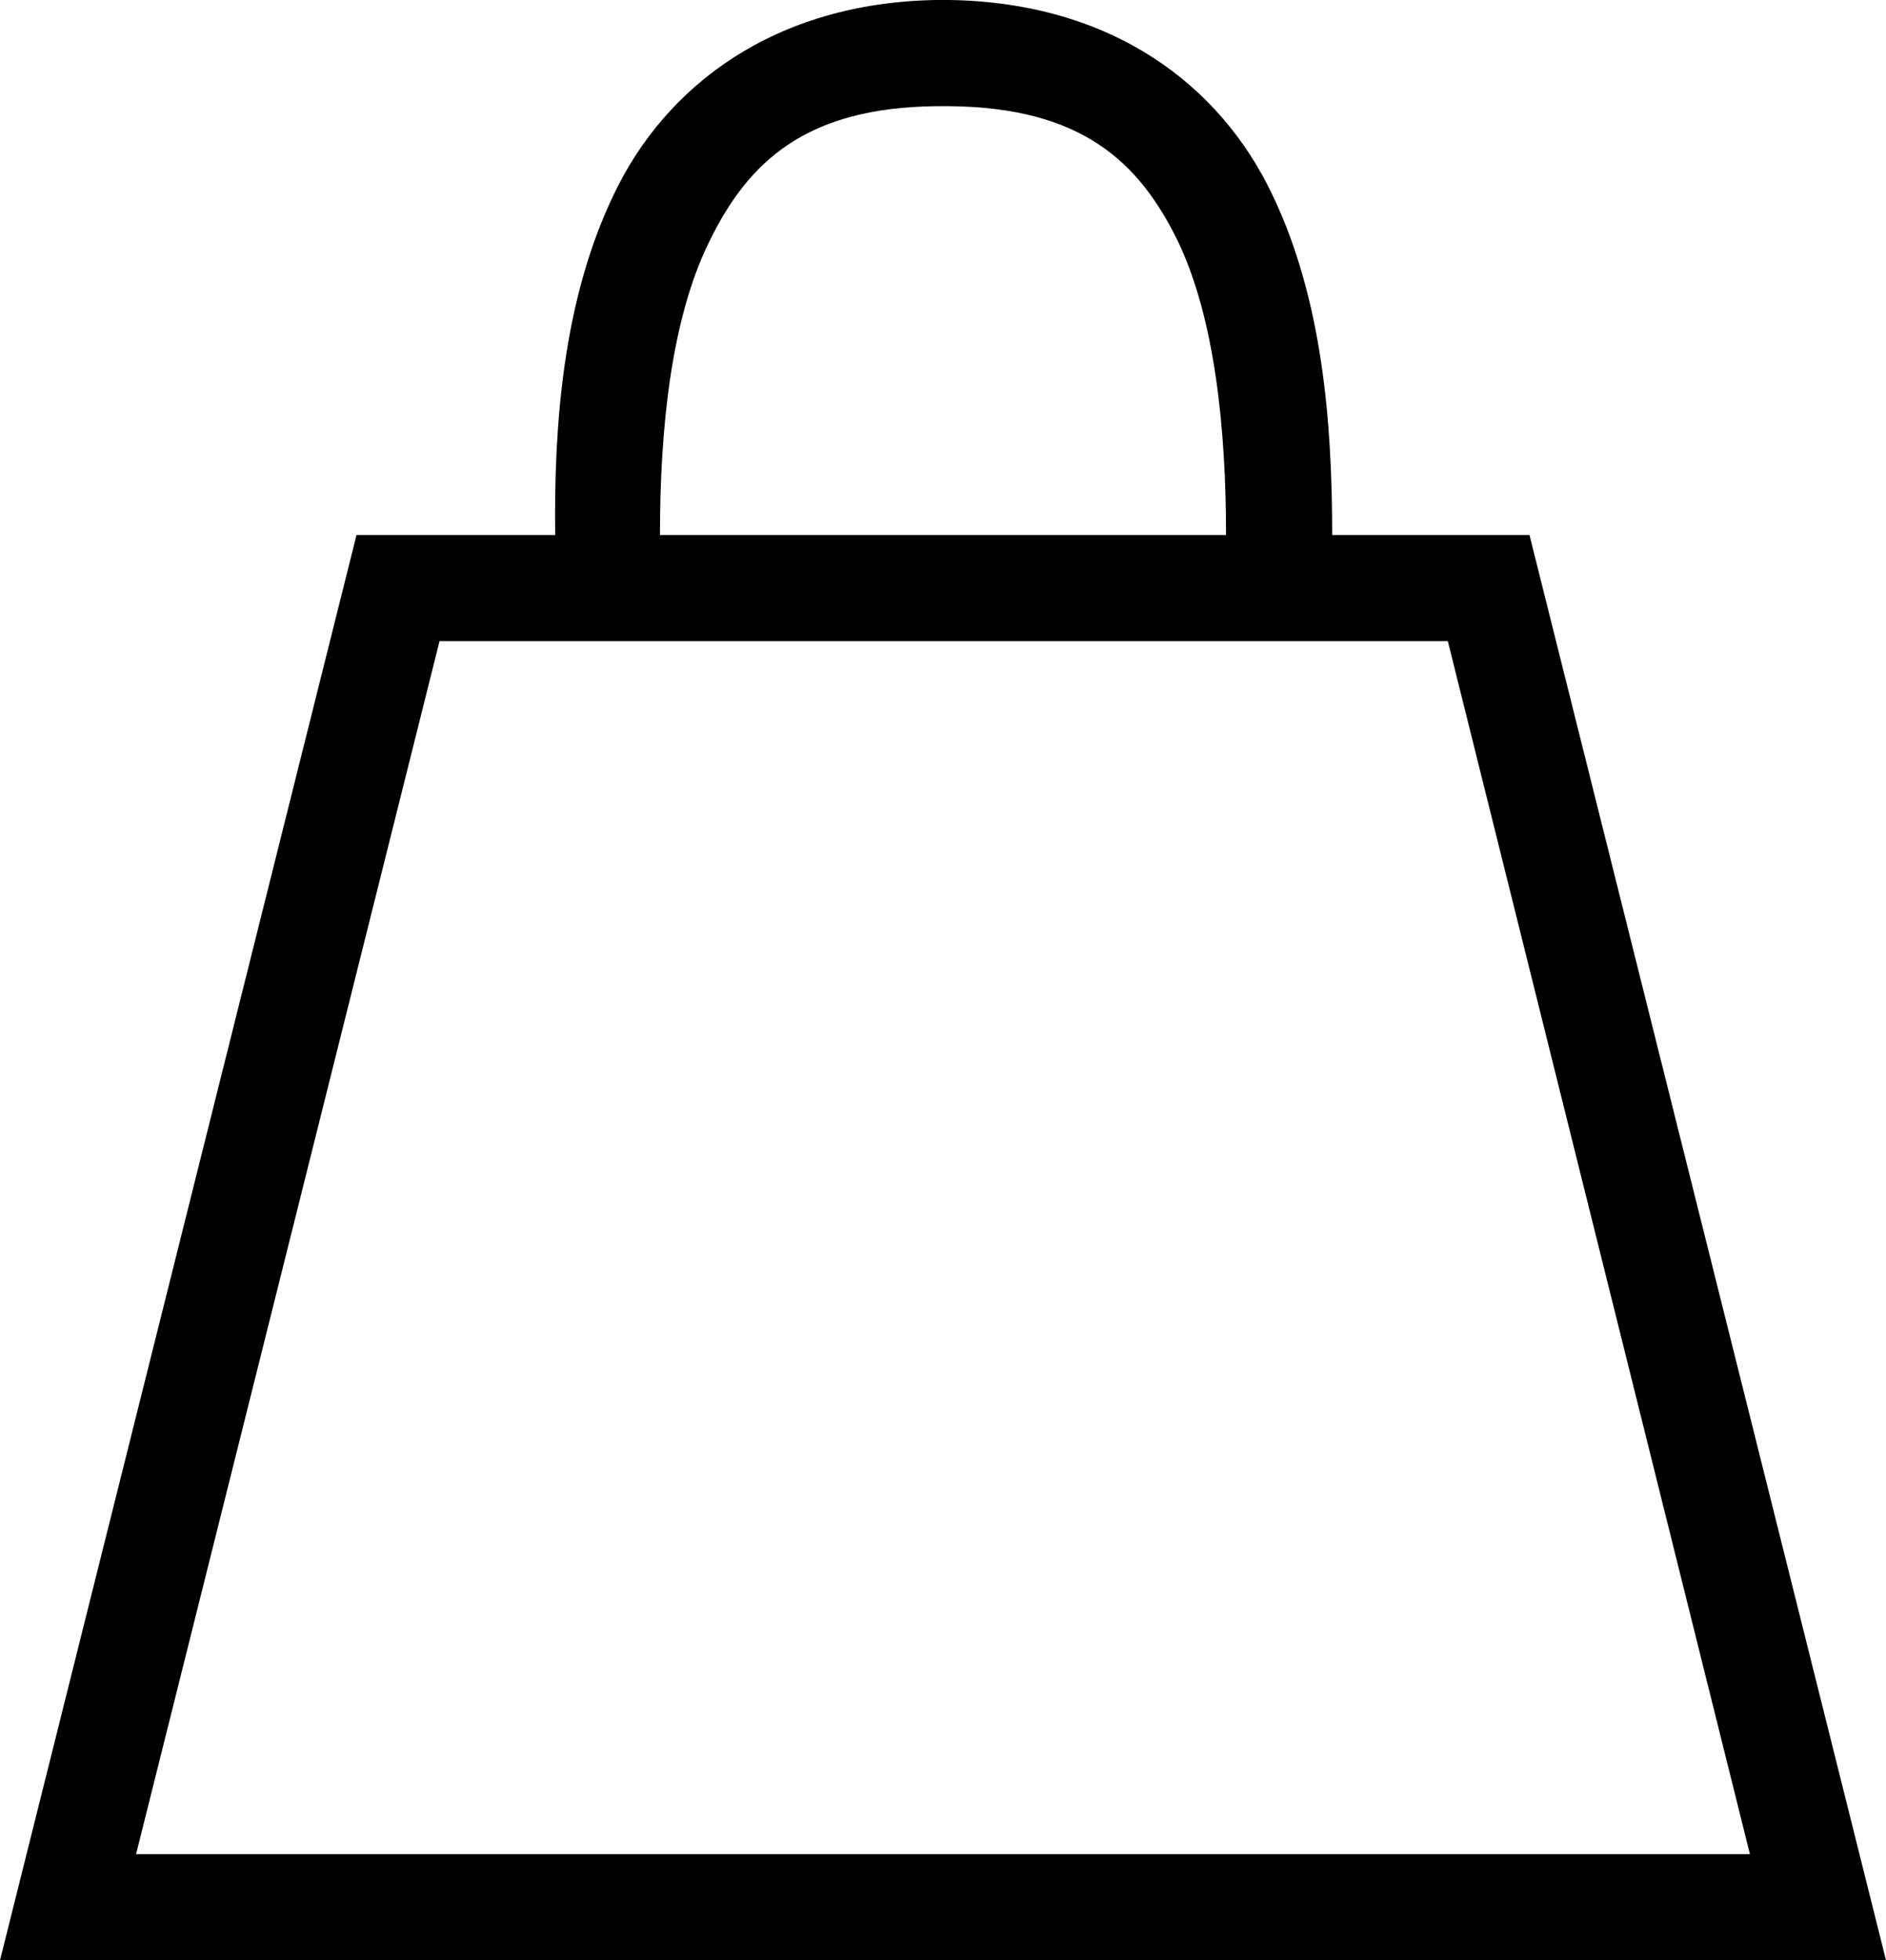 <?xml version='1.0' encoding ='UTF-8' standalone='yes'?>
<svg width='13.86' height='14.4' xmlns='http://www.w3.org/2000/svg' xmlns:xlink='http://www.w3.org/1999/xlink' >
<path style='fill:black; stroke:none' d=' M 6.98 0.78  C 7.94 0.79 8.37 1.18 8.66 1.78  C 8.93 2.35 9.01 3.16 9.01 3.93  L 4.85 3.93  C 4.85 3.16 4.93 2.35 5.21 1.78  C 5.5 1.18 5.93 0.79 6.88 0.78  Z  M 10.64 4.71  L 12.86 13.62  L 1 13.62  L 3.23 4.71  Z  M 6.88 0  C 5.69 0.02 4.89 0.63 4.51 1.43  C 4.14 2.2 4.07 3.11 4.08 3.93  L 2.62 3.93  L 0 14.4  L 13.86 14.4  L 11.24 3.93  L 9.79 3.93  C 9.79 3.11 9.72 2.2 9.35 1.43  C 8.97 0.63 8.18 0.02 6.98 0  Z '/></svg>
